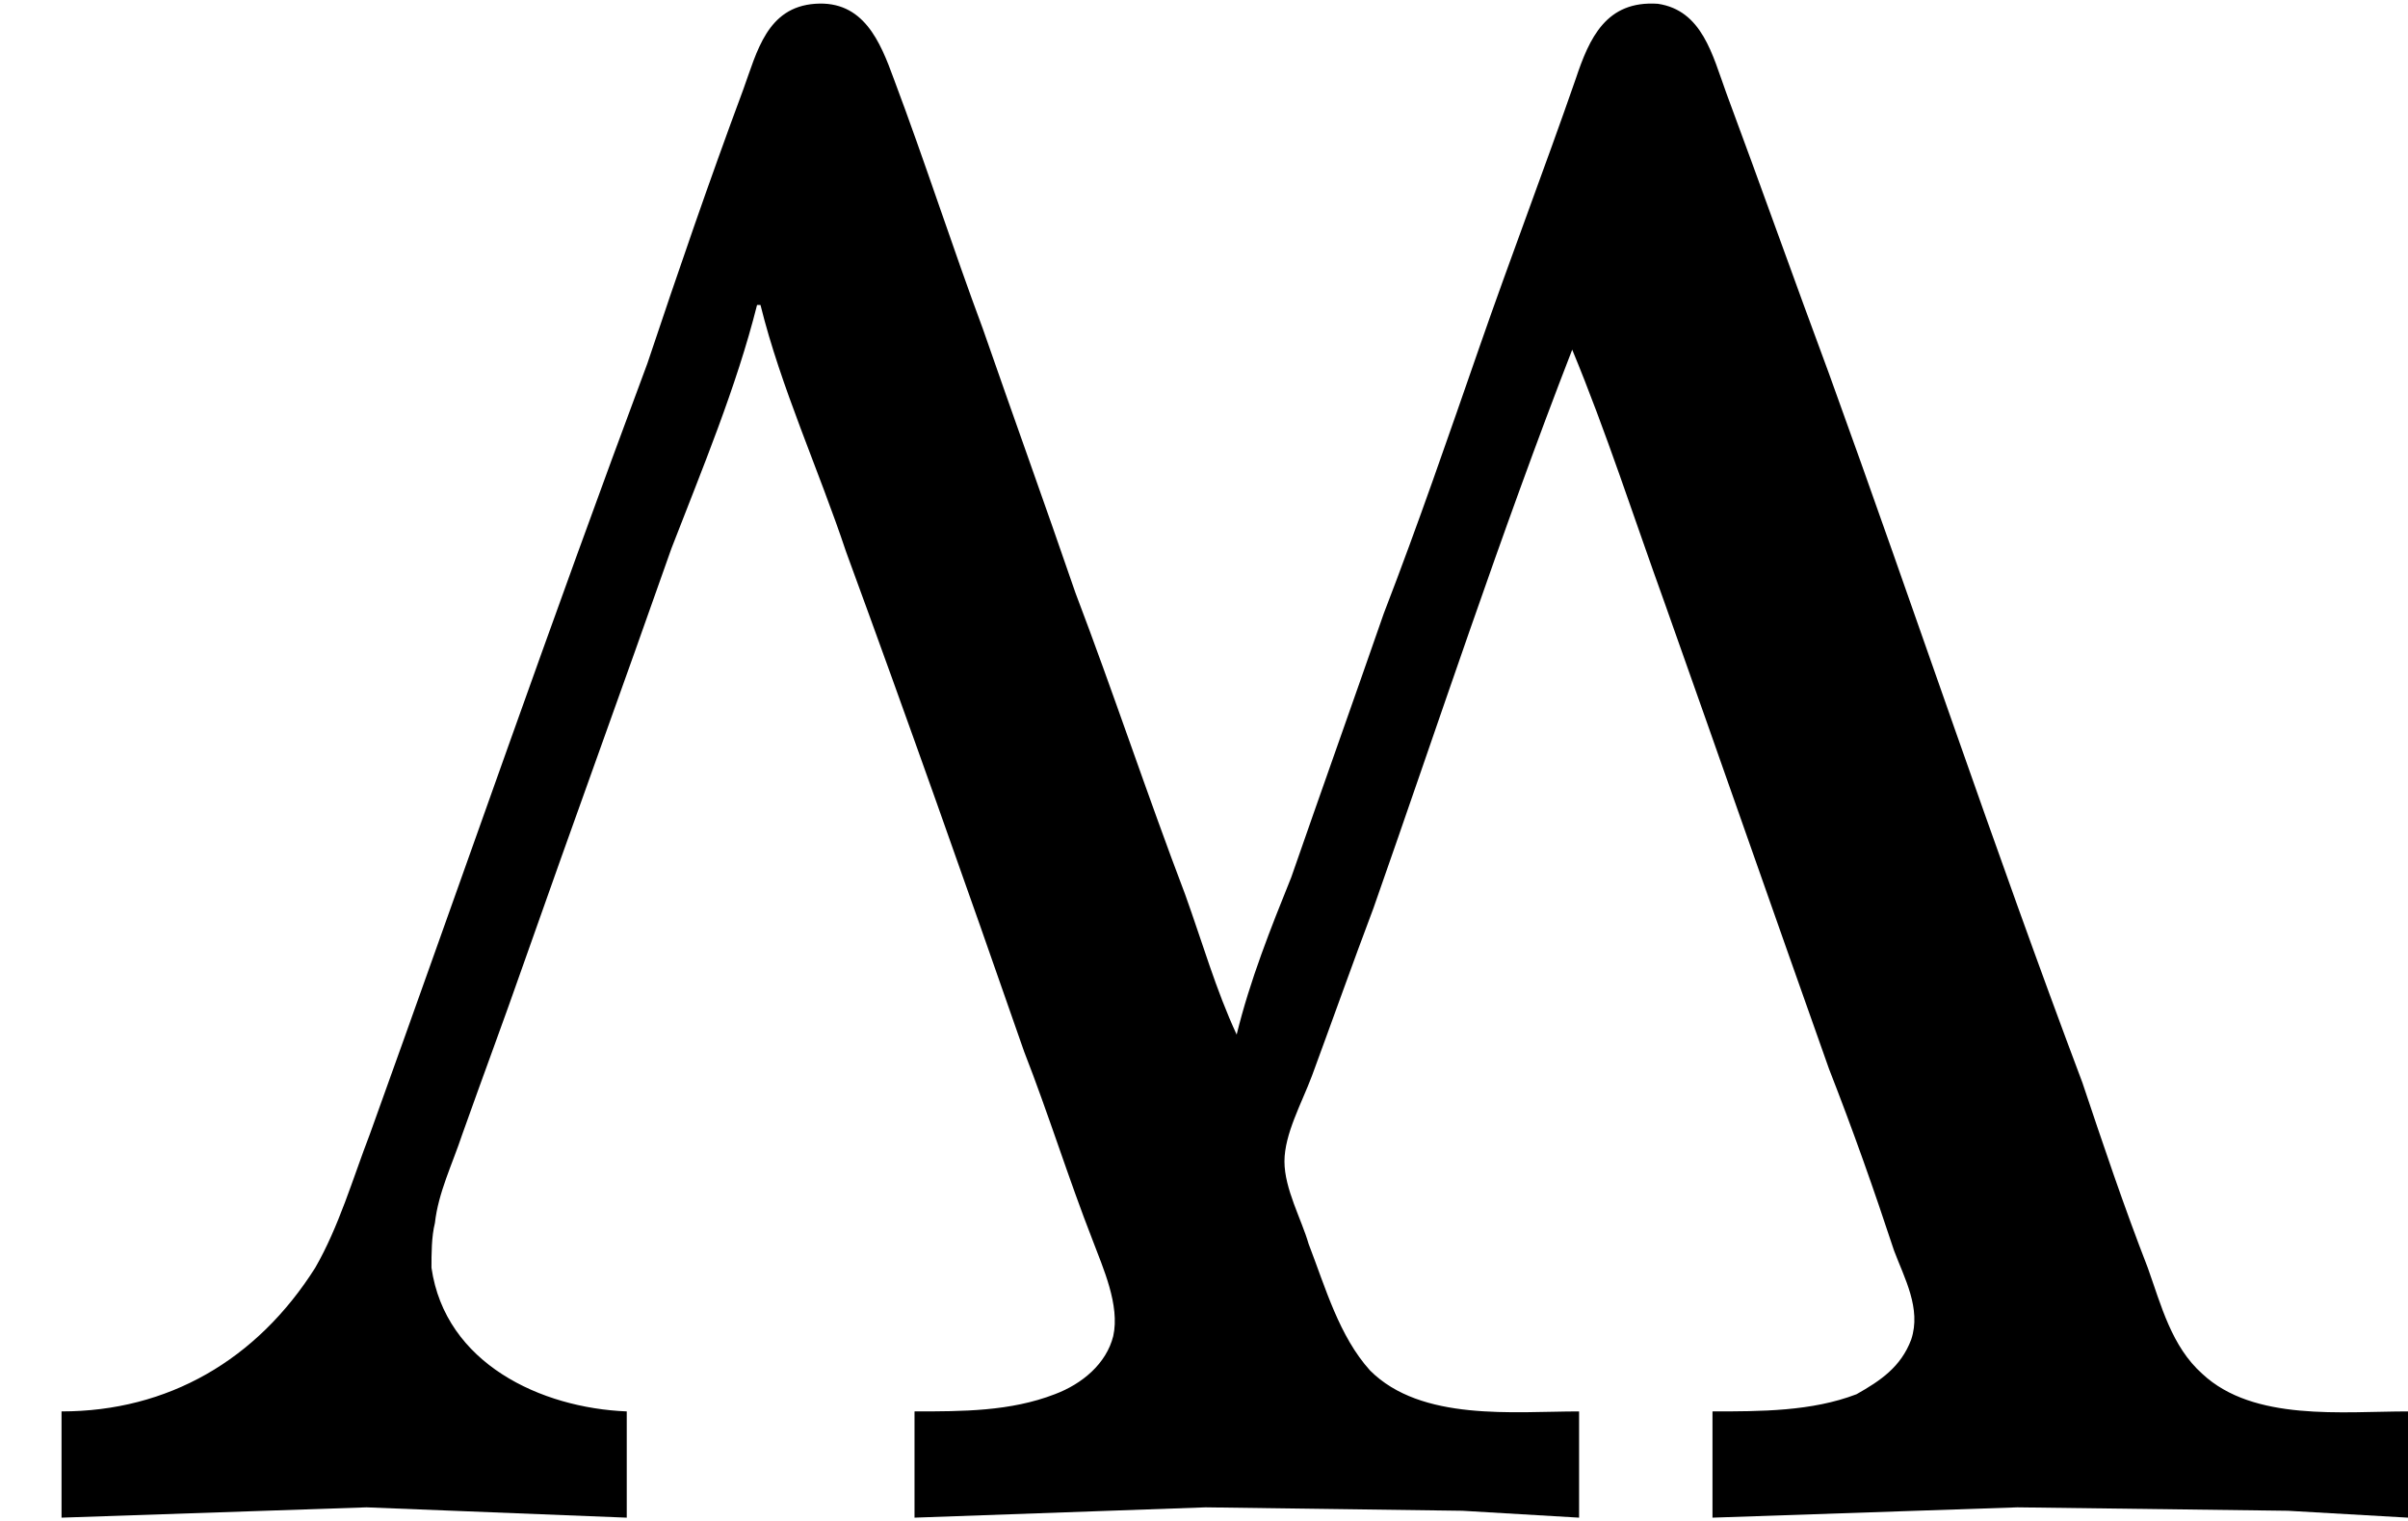 <?xml version='1.0' encoding='UTF-8'?>
<!-- This file was generated by dvisvgm 2.9.1 -->
<svg version='1.1' xmlns='http://www.w3.org/2000/svg' xmlns:xlink='http://www.w3.org/1999/xlink' viewBox='76.712 58.341 7.004 4.423'>
<defs>
<path id='g0-251' d='M.179-.319V-.01L1.066-.04L1.823-.01V-.319C1.574-.329 1.295-.458 1.255-.737C1.255-.777 1.255-.827 1.265-.867C1.275-.956 1.315-1.036 1.345-1.126C1.405-1.295 1.465-1.455 1.524-1.624C1.664-2.022 1.813-2.431 1.953-2.829C2.042-3.059 2.142-3.298 2.202-3.537H2.212C2.271-3.298 2.381-3.059 2.461-2.819C2.64-2.331 2.809-1.853 2.979-1.365C3.049-1.186 3.108-.996 3.178-.817C3.208-.737 3.258-.628 3.238-.538C3.218-.458 3.148-.399 3.068-.369C2.939-.319 2.8-.319 2.66-.319V-.01L3.507-.04L4.254-.03L4.593-.01V-.319C4.403-.319 4.134-.289 3.985-.438C3.895-.538 3.856-.677 3.806-.807C3.786-.877 3.736-.966 3.736-1.046S3.786-1.215 3.816-1.295C3.875-1.455 3.935-1.624 3.995-1.783C4.184-2.321 4.364-2.869 4.573-3.407C4.672-3.168 4.752-2.919 4.842-2.67C5.001-2.222 5.161-1.763 5.32-1.315C5.39-1.136 5.45-.966 5.509-.787C5.539-.707 5.589-.618 5.559-.528C5.529-.448 5.469-.408 5.4-.369C5.27-.319 5.121-.319 4.981-.319V-.01L5.868-.04L6.655-.03L7.004-.01V-.319C6.814-.319 6.555-.289 6.406-.428C6.316-.508 6.286-.628 6.247-.737C6.177-.917 6.117-1.096 6.057-1.275C5.798-1.963 5.569-2.65 5.32-3.337C5.22-3.606 5.121-3.885 5.021-4.154C4.981-4.264 4.951-4.394 4.822-4.413C4.672-4.423 4.623-4.314 4.583-4.194C4.493-3.935 4.394-3.676 4.304-3.417S4.125-2.899 4.025-2.64C3.935-2.381 3.846-2.132 3.756-1.873C3.696-1.724 3.636-1.574 3.597-1.415C3.537-1.544 3.497-1.684 3.447-1.823C3.337-2.112 3.238-2.411 3.128-2.7C3.039-2.959 2.949-3.208 2.859-3.467C2.77-3.706 2.69-3.955 2.6-4.194C2.56-4.304 2.511-4.423 2.371-4.413S2.202-4.274 2.162-4.164C2.062-3.895 1.973-3.636 1.883-3.367C1.604-2.62 1.345-1.873 1.076-1.126C1.026-.996 .986-.857 .917-.737C.747-.468 .488-.319 .179-.319Z'/>
</defs>
<g id="Guides">
  <g id="H-reference" style="fill:#27AAE1;stroke:none;" transform="matrix(1 0 0 1 339 696)">
   <path d="M 54.932 0 L 57.666 0 L 30.566 -70.459 L 28.076 -70.459 L 0.977 0 L 3.662 0 L 12.94 -24.463 L 45.703 -24.463 Z M 29.199 -67.09 L 29.443 -67.09 L 44.824 -26.709 L 13.818 -26.709 Z"/>
  </g>
  <line id="Baseline-S" style="fill:none;stroke:#27AAE1;opacity:1;stroke-width:0.577;" x1="263" x2="3036" y1="696" y2="696"/>
  <line id="Capline-S" style="fill:none;stroke:#27AAE1;opacity:1;stroke-width:0.577;" x1="263" x2="3036" y1="625.541" y2="625.541"/>
  <g id="H-reference" style="fill:#27AAE1;stroke:none;" transform="matrix(1 0 0 1 339 1126)">
   <path d="M 54.932 0 L 57.666 0 L 30.566 -70.459 L 28.076 -70.459 L 0.977 0 L 3.662 0 L 12.94 -24.463 L 45.703 -24.463 Z M 29.199 -67.09 L 29.443 -67.09 L 44.824 -26.709 L 13.818 -26.709 Z"/>
  </g>
  <line id="Baseline-M" style="fill:none;stroke:#27AAE1;opacity:1;stroke-width:0.577;" x1="263" x2="3036" y1="1126" y2="1126"/>
  <line id="Capline-M" style="fill:none;stroke:#27AAE1;opacity:1;stroke-width:0.577;" x1="263" x2="3036" y1="1055.54" y2="1055.54"/>
  <g id="H-reference" style="fill:#27AAE1;stroke:none;" transform="matrix(1 0 0 1 339 1556)">
   <path d="M 54.932 0 L 57.666 0 L 30.566 -70.459 L 28.076 -70.459 L 0.977 0 L 3.662 0 L 12.94 -24.463 L 45.703 -24.463 Z M 29.199 -67.09 L 29.443 -67.09 L 44.824 -26.709 L 13.818 -26.709 Z"/>
  </g>
  <line id="Baseline-L" style="fill:none;stroke:#27AAE1;opacity:1;stroke-width:0.577;" x1="263" x2="3036" y1="1556" y2="1556"/>
  <line id="Capline-L" style="fill:none;stroke:#27AAE1;opacity:1;stroke-width:0.577;" x1="263" x2="3036" y1="1485.54" y2="1485.54"/>
  <rect height="119.336" id="left-margin" style="fill:#00AEEF;stroke:none;opacity:0.4;" width="12.451" x="1394.06" y="1030.79"/>
  <rect height="119.336" id="right-margin" style="fill:#00AEEF;stroke:none;opacity:0.4;" width="12.451" x="1493.18" y="1030.79"/>
</g>
<g id='Regular-M'>
<use x='76.712' y='62.765' xlink:href='#g0-251'/>
</g>
</svg>
